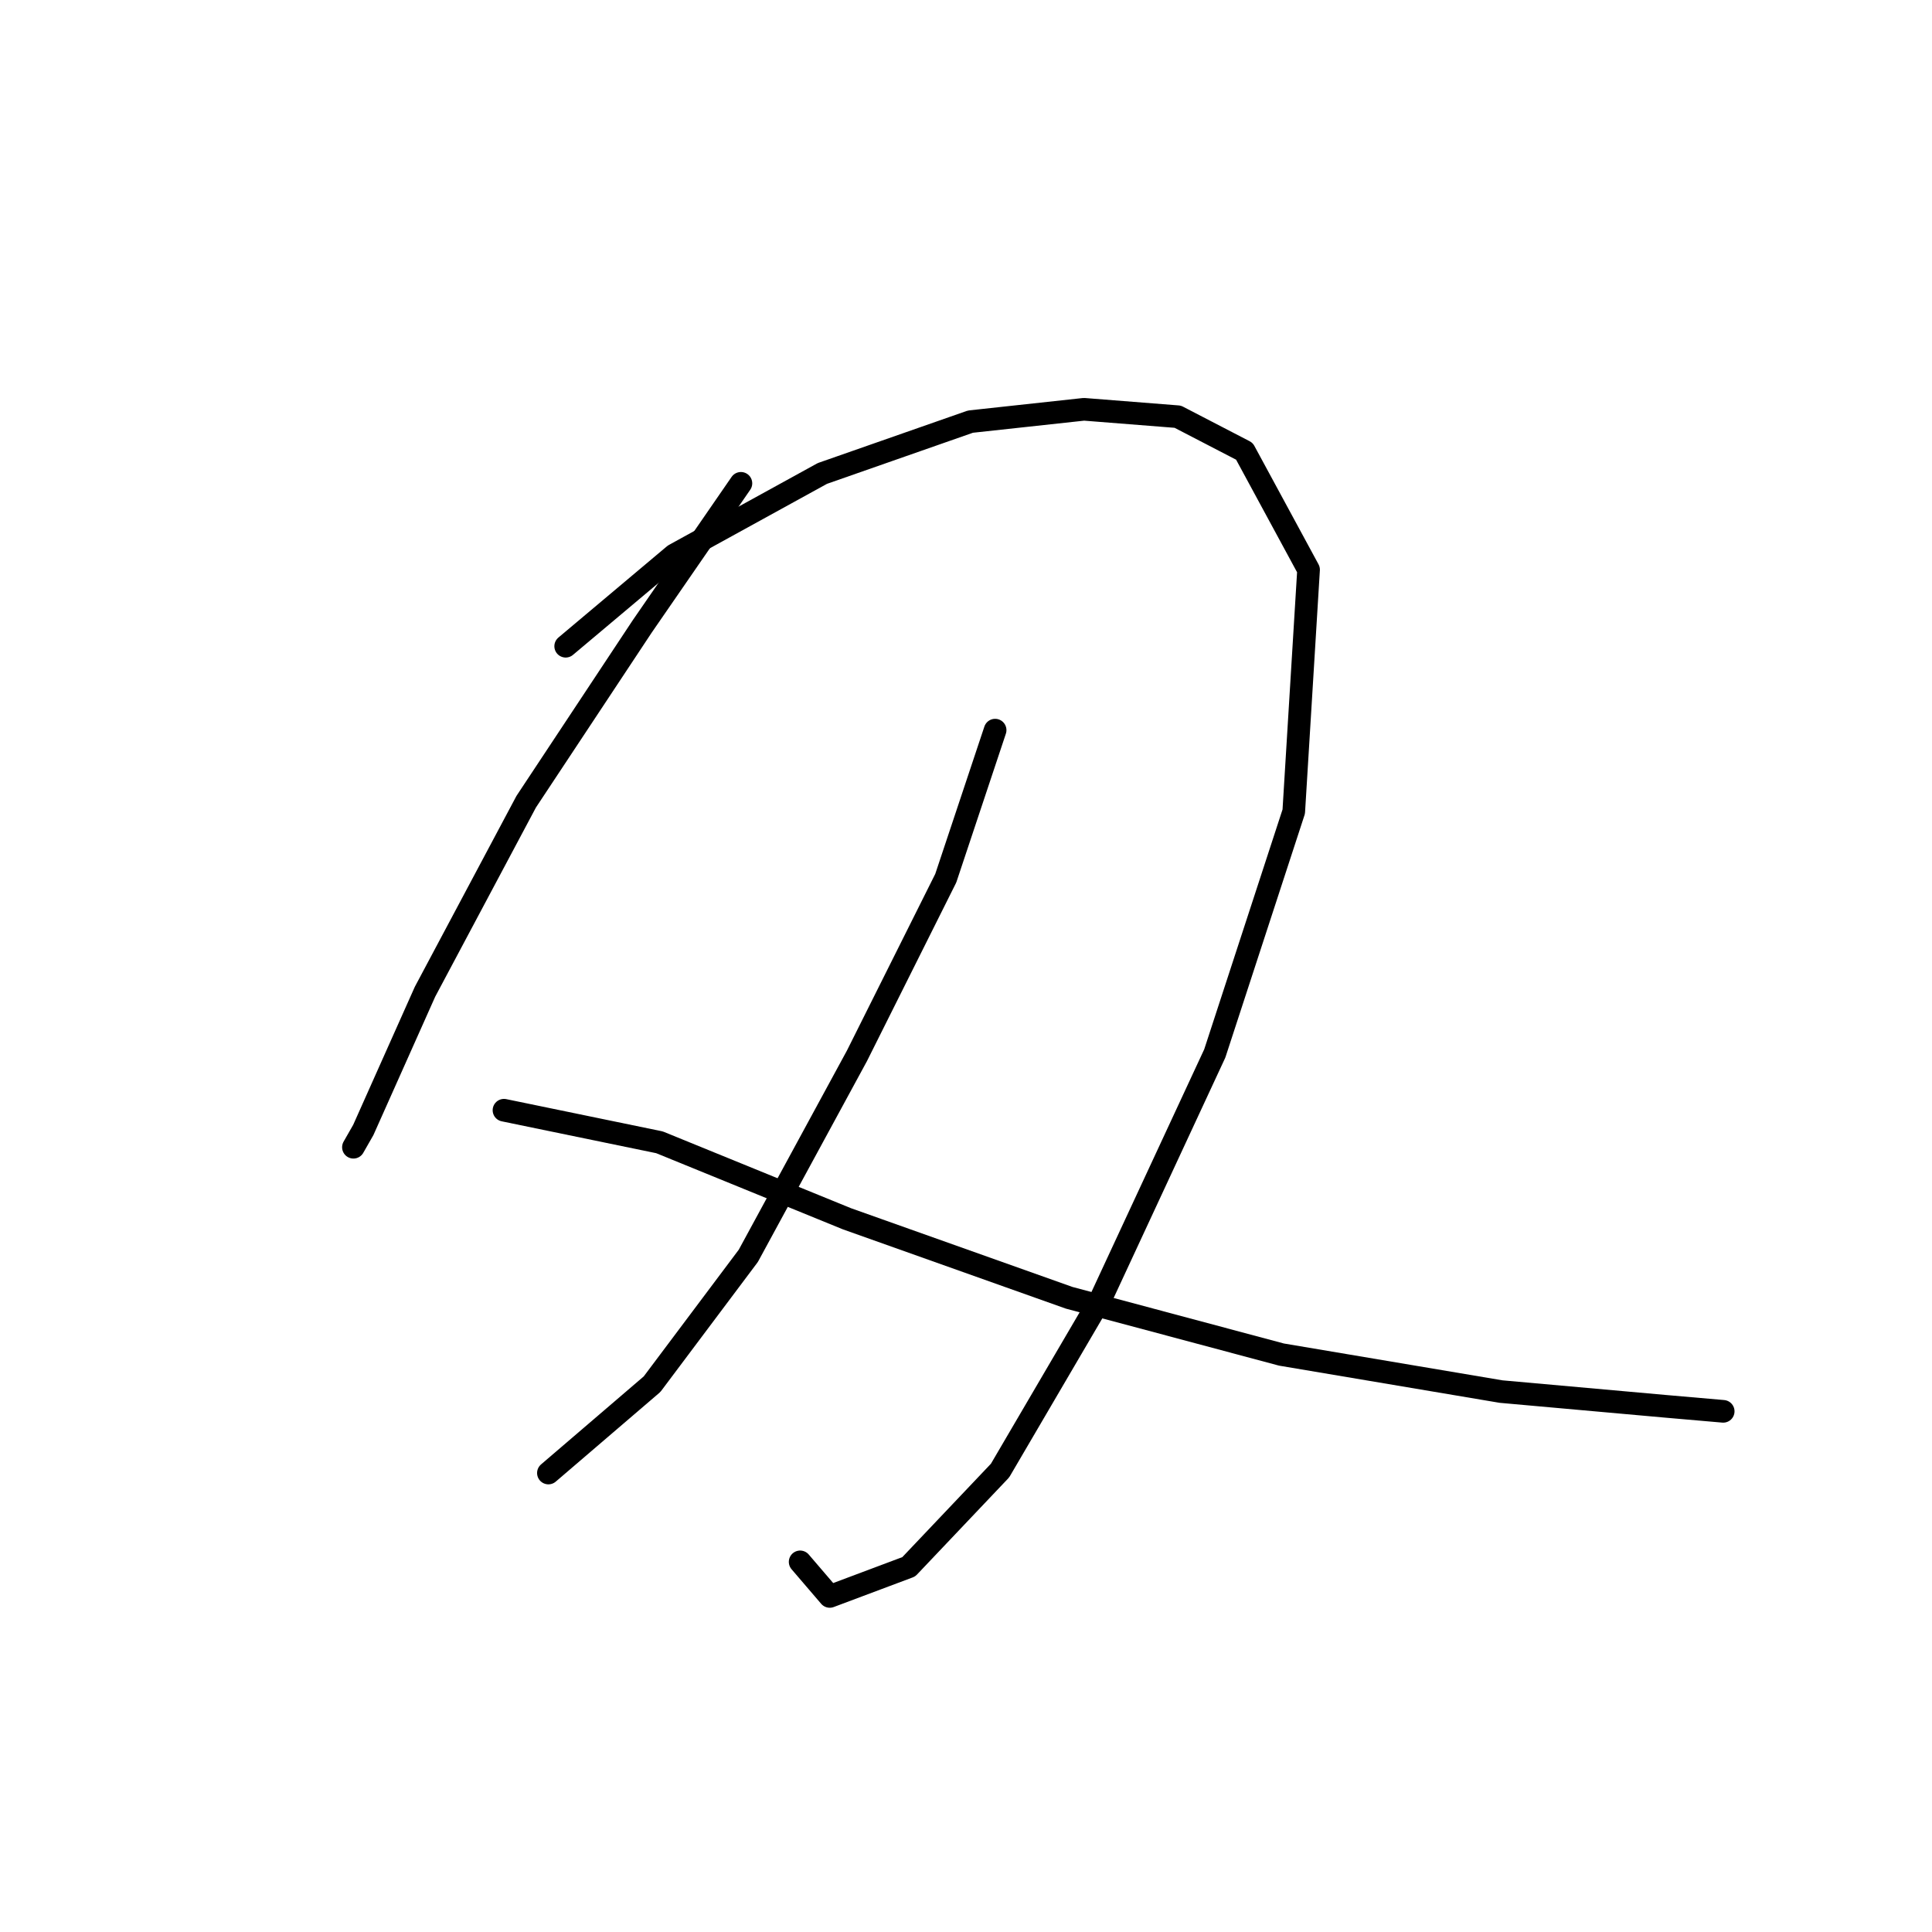 <?xml version="1.0" standalone="no"?>
    <svg width="256" height="256" xmlns="http://www.w3.org/2000/svg" version="1.1">
    <polyline stroke="black" stroke-width="3" stroke-linecap="round" fill="transparent" stroke-linejoin="round" points="98.175 64.044 85.093 83.012 69.723 106.231 56.315 131.413 48.139 149.726 46.831 152.015 46.831 152.015 " />
        <polyline stroke="black" stroke-width="3" stroke-linecap="round" fill="transparent" stroke-linejoin="round" points="74.956 85.628 89.345 73.528 108.967 62.736 128.588 55.869 143.632 54.234 156.059 55.215 164.889 59.793 173.392 75.49 171.429 107.539 160.964 139.588 145.921 171.964 132.513 194.856 120.413 207.61 109.948 211.535 106.023 206.956 106.023 206.956 " />
        <polyline stroke="black" stroke-width="3" stroke-linecap="round" fill="transparent" stroke-linejoin="round" points="131.859 96.747 125.318 116.369 113.545 139.915 99.156 166.405 86.402 183.41 72.666 195.183 72.666 195.183 " />
        <polyline stroke="black" stroke-width="3" stroke-linecap="round" fill="transparent" stroke-linejoin="round" points="66.78 147.11 87.383 151.361 112.237 161.499 141.67 171.964 169.794 179.486 198.9 184.391 220.811 186.354 228.333 187.008 228.333 187.008 " />
        </svg>